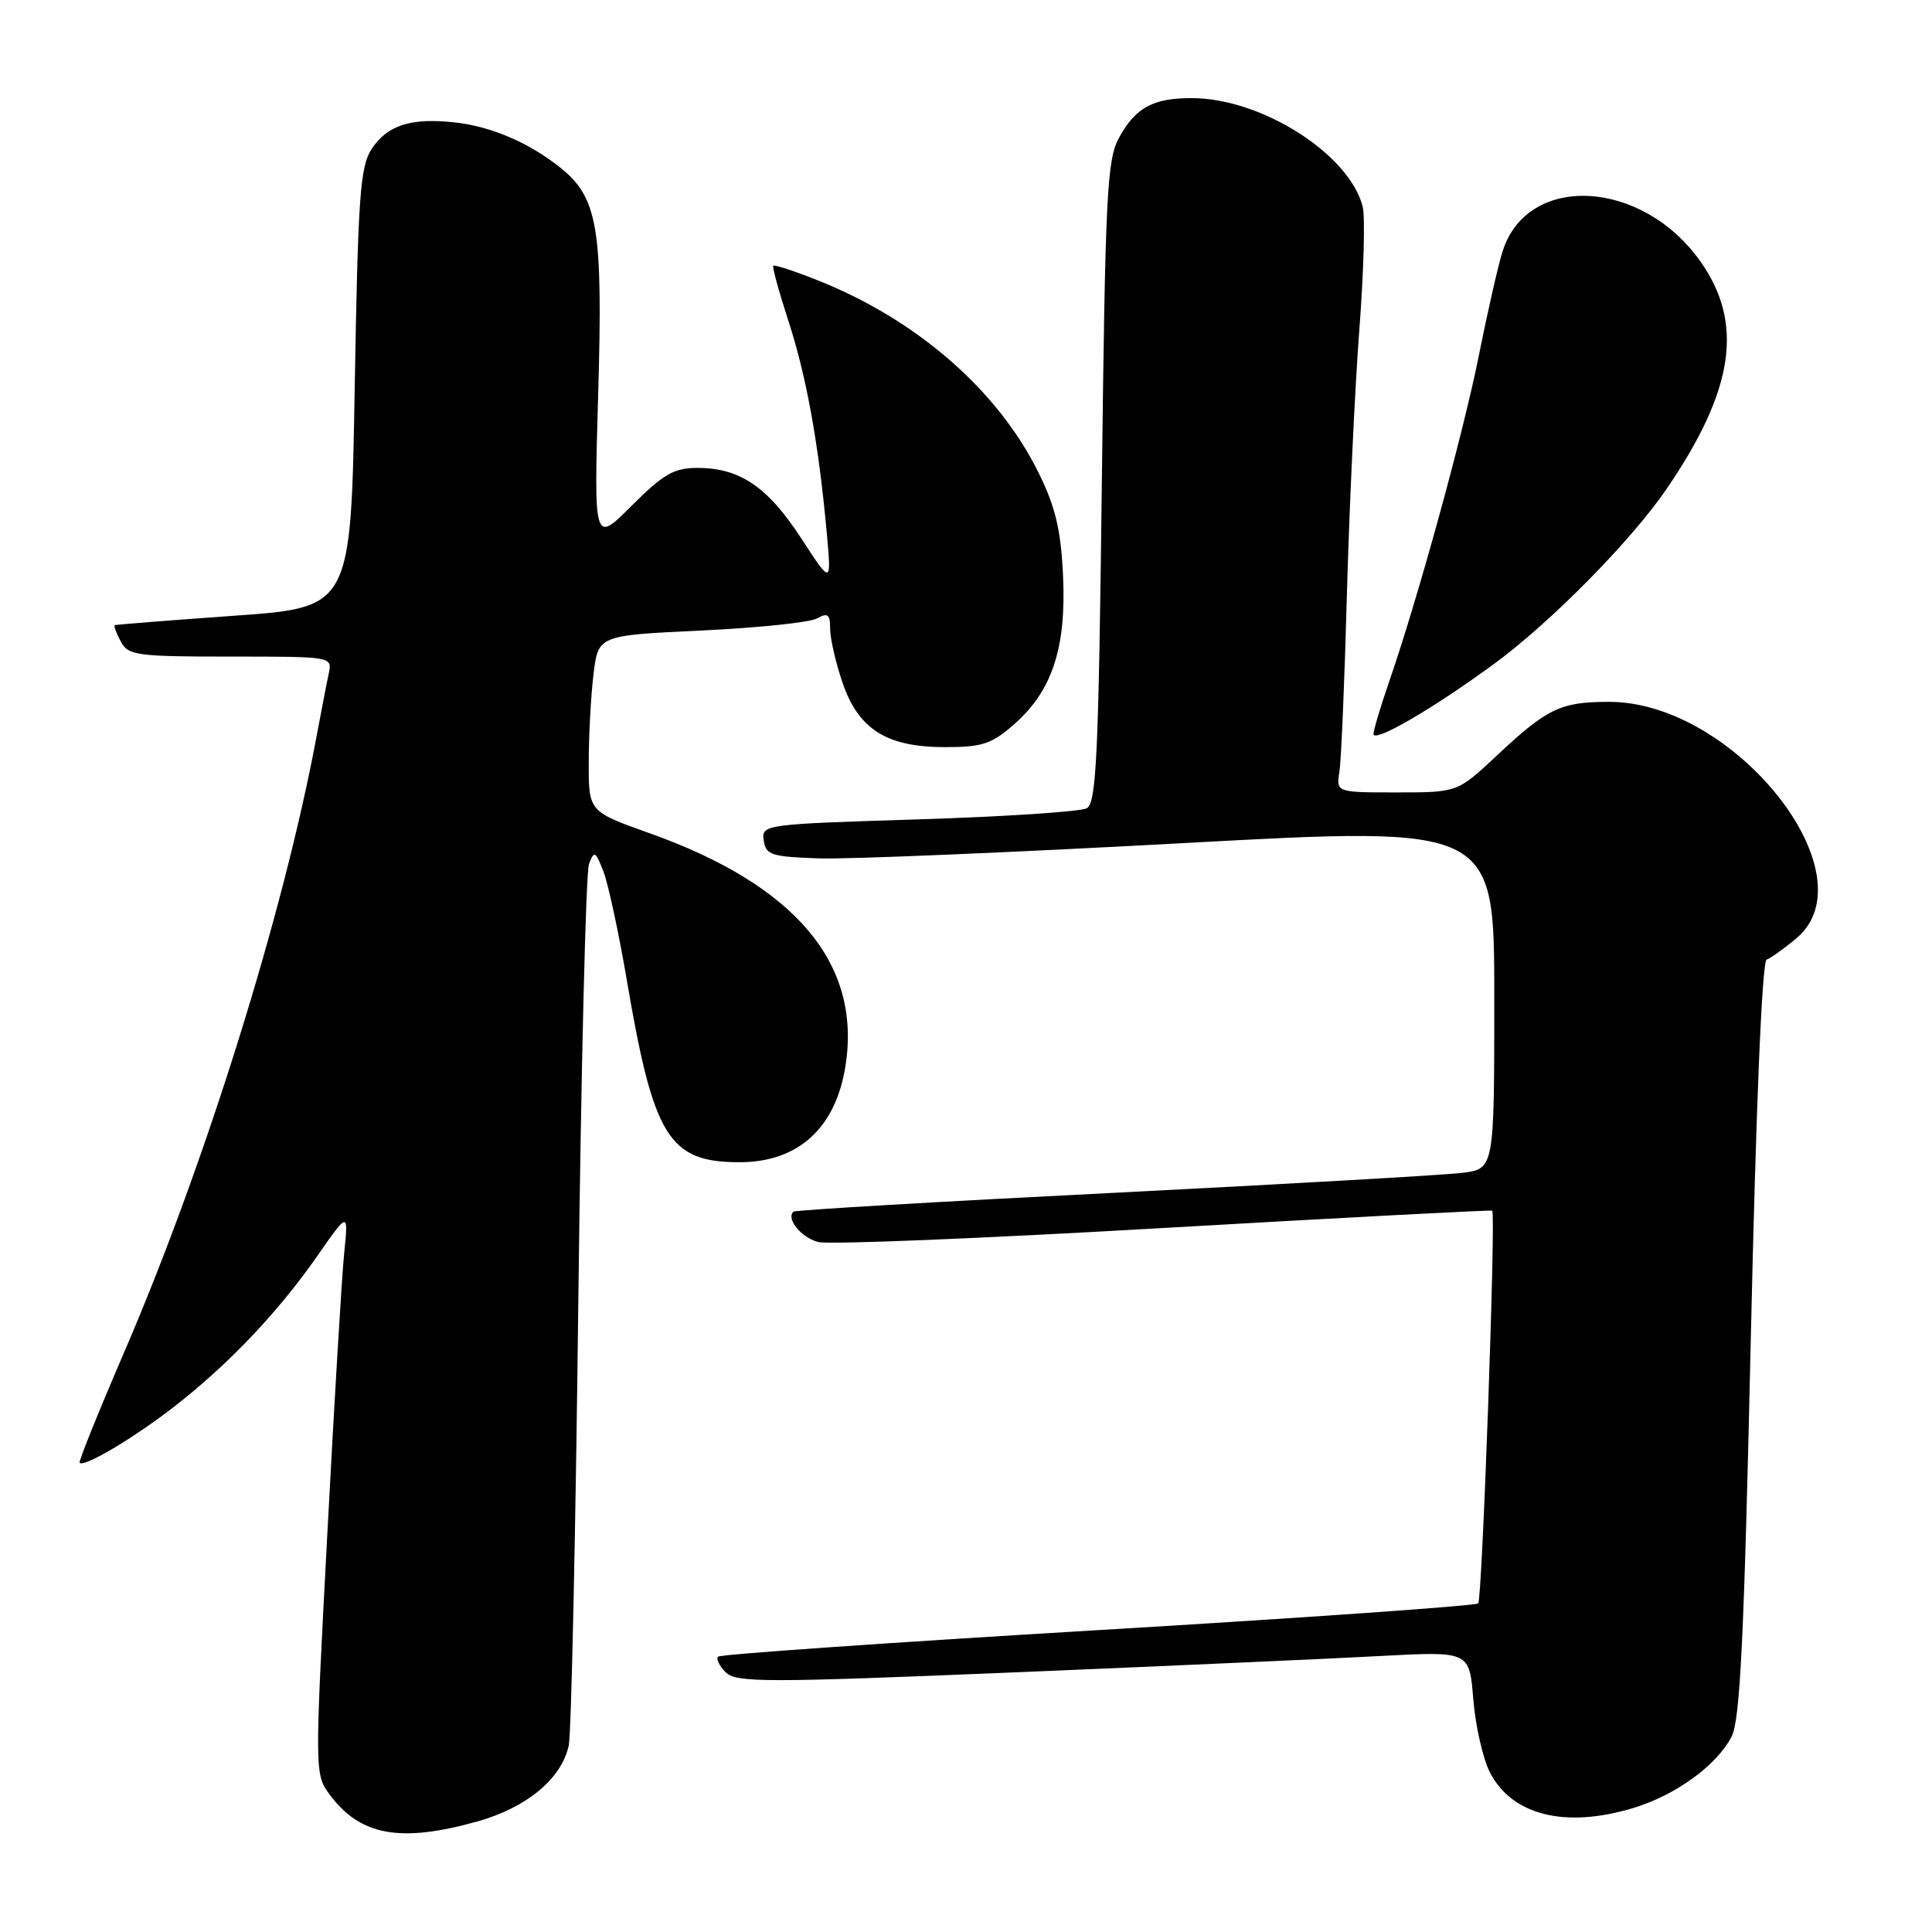 <?xml version="1.0" encoding="UTF-8" standalone="no"?>
<!DOCTYPE svg PUBLIC "-//W3C//DTD SVG 1.1//EN" "http://www.w3.org/Graphics/SVG/1.1/DTD/svg11.dtd" >
<svg xmlns="http://www.w3.org/2000/svg" xmlns:xlink="http://www.w3.org/1999/xlink" version="1.1" viewBox="0 0 256 256">
 <g >
 <path fill="currentColor"
d=" M 63.26 241.35 C 69.80 239.51 74.40 235.70 75.36 231.30 C 75.70 229.76 76.27 203.30 76.63 172.50 C 76.99 141.70 77.63 115.60 78.04 114.50 C 78.73 112.67 78.89 112.76 79.95 115.45 C 80.58 117.07 81.99 123.60 83.07 129.95 C 86.60 150.72 88.63 154.00 98.00 154.00 C 105.80 154.00 110.79 149.43 112.05 141.11 C 114.12 127.61 105.34 117.25 86.03 110.39 C 78.00 107.53 78.00 107.53 78.01 101.02 C 78.01 97.43 78.30 92.18 78.64 89.35 C 79.26 84.19 79.26 84.19 92.88 83.55 C 100.37 83.20 107.29 82.48 108.25 81.95 C 109.69 81.15 110.00 81.39 110.00 83.31 C 110.00 84.60 110.73 87.79 111.62 90.41 C 113.75 96.65 117.46 98.99 125.22 99.00 C 130.16 99.00 131.40 98.59 134.40 95.95 C 139.42 91.55 141.30 85.83 140.86 76.32 C 140.58 70.26 139.86 67.20 137.67 62.75 C 132.26 51.71 121.42 42.28 108.12 37.05 C 105.16 35.88 102.61 35.06 102.46 35.21 C 102.31 35.37 103.21 38.65 104.46 42.50 C 106.85 49.84 108.47 58.77 109.54 70.50 C 110.18 77.50 110.18 77.50 106.15 71.31 C 101.72 64.50 98.03 62.00 92.41 62.00 C 89.31 62.00 87.91 62.81 83.70 67.01 C 78.69 72.03 78.69 72.03 79.26 52.26 C 79.90 30.28 79.23 26.23 74.29 22.25 C 70.19 18.95 65.14 16.77 60.35 16.23 C 54.50 15.57 51.33 16.57 49.26 19.72 C 47.71 22.08 47.44 25.93 47.00 51.45 C 46.50 80.50 46.50 80.50 31.00 81.59 C 22.47 82.20 15.37 82.76 15.21 82.84 C 15.06 82.93 15.41 83.90 16.00 85.00 C 16.99 86.85 18.09 87.00 30.55 87.00 C 44.01 87.00 44.04 87.00 43.56 89.25 C 43.29 90.49 42.58 94.20 41.96 97.50 C 37.61 120.90 27.25 154.08 16.53 179.00 C 13.09 186.97 10.40 193.65 10.55 193.82 C 11.09 194.48 17.66 190.59 23.00 186.45 C 30.21 180.86 36.82 173.91 41.99 166.50 C 46.17 160.50 46.17 160.50 45.61 166.00 C 45.30 169.03 44.29 185.81 43.37 203.30 C 41.69 234.89 41.70 235.12 43.69 237.80 C 47.73 243.25 53.05 244.21 63.26 241.35 Z  M 216.39 239.58 C 222.01 237.89 227.46 233.94 229.44 230.12 C 230.58 227.92 231.10 217.15 231.99 177.43 C 232.68 146.56 233.48 127.37 234.09 127.15 C 234.63 126.96 236.41 125.69 238.04 124.32 C 248.01 115.92 229.85 93.00 213.24 93.00 C 206.78 93.00 205.04 93.83 198.31 100.14 C 193.12 105.00 193.12 105.00 185.08 105.00 C 177.05 105.00 177.05 105.00 177.48 102.25 C 177.72 100.74 178.17 90.05 178.48 78.50 C 178.80 66.95 179.54 51.28 180.12 43.68 C 180.70 36.08 180.90 28.75 180.57 27.40 C 178.81 20.42 167.14 13.00 157.90 13.00 C 152.76 13.00 150.46 14.26 148.26 18.28 C 146.68 21.17 146.45 25.90 146.00 63.89 C 145.57 100.19 145.28 106.40 144.00 107.10 C 143.18 107.55 133.14 108.21 121.70 108.57 C 101.19 109.21 100.89 109.25 101.20 111.36 C 101.47 113.29 102.20 113.52 108.50 113.74 C 112.35 113.87 134.06 112.96 156.75 111.72 C 198.00 109.47 198.00 109.47 198.00 132.17 C 198.00 154.88 198.00 154.88 193.75 155.41 C 191.41 155.70 170.60 156.89 147.50 158.06 C 124.40 159.22 105.33 160.34 105.13 160.55 C 104.14 161.52 106.19 164.01 108.45 164.58 C 109.85 164.93 130.45 164.09 154.24 162.71 C 178.03 161.34 197.60 160.31 197.73 160.42 C 198.22 160.86 196.40 211.93 195.87 212.46 C 195.56 212.77 172.89 214.37 145.50 216.00 C 118.11 217.63 95.46 219.21 95.16 219.51 C 94.86 219.80 95.31 220.74 96.16 221.59 C 97.55 222.97 101.37 222.97 134.60 221.59 C 154.89 220.74 176.72 219.77 183.10 219.42 C 194.71 218.80 194.71 218.80 195.22 225.19 C 195.51 228.71 196.50 233.07 197.43 234.87 C 200.37 240.54 207.39 242.29 216.39 239.58 Z  M 198.00 87.95 C 205.53 82.42 216.19 71.60 220.88 64.72 C 229.78 51.66 231.09 42.86 225.35 34.69 C 217.63 23.71 202.43 22.89 199.11 33.27 C 198.54 35.04 197.13 41.22 195.98 47.00 C 193.88 57.48 187.90 79.24 184.04 90.41 C 182.92 93.66 182.00 96.74 182.00 97.25 C 182.00 98.49 189.87 93.91 198.00 87.95 Z "/>
</g>
</svg>